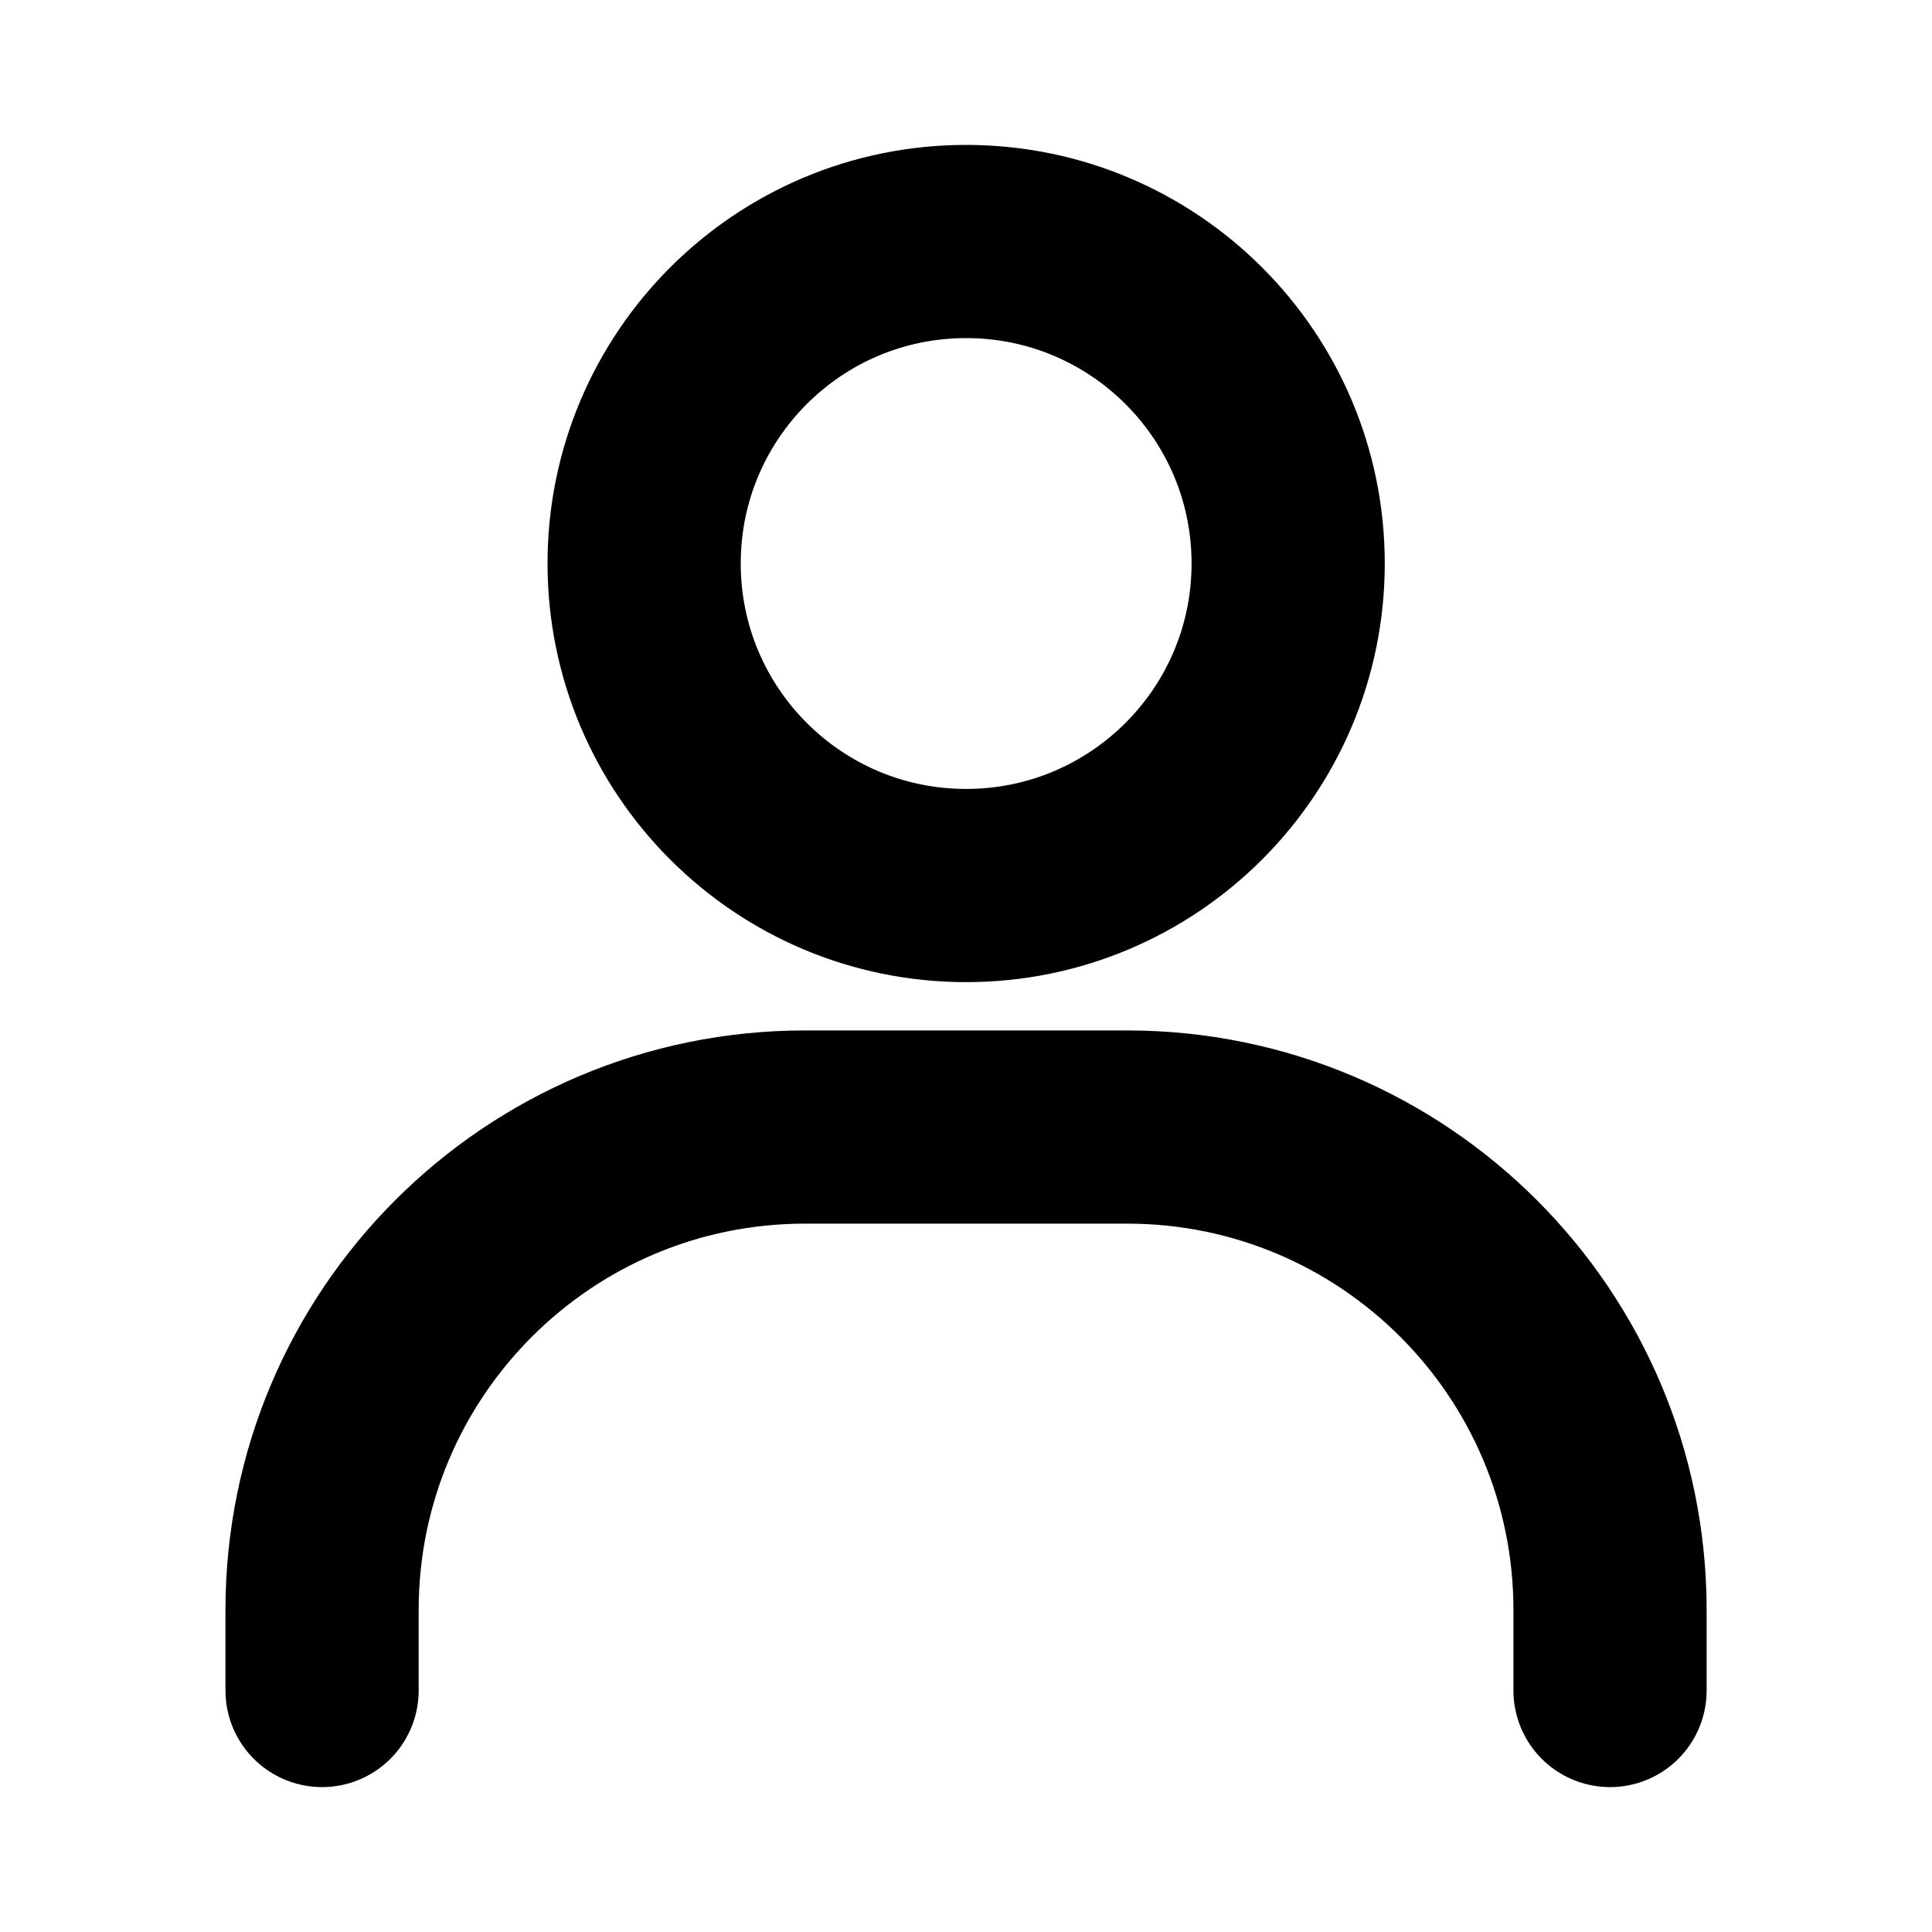 <svg width="20" height="20" viewBox="0 0 20 20" fill="none" xmlns="http://www.w3.org/2000/svg">
<path d="M3.334 17.5V16.667C3.334 13.905 5.573 11.667 8.334 11.667H11.667C14.429 11.667 16.667 13.905 16.667 16.667V17.5" stroke="currentColor" stroke-width="2" stroke-linecap="round"/>
<path d="M10.001 9.167C8.16 9.167 6.668 7.674 6.668 5.833C6.668 3.992 8.16 2.5 10.001 2.5C11.842 2.5 13.335 3.992 13.335 5.833C13.335 7.674 11.842 9.167 10.001 9.167Z" stroke="currentColor" stroke-width="2" stroke-linecap="round"/>
</svg>

